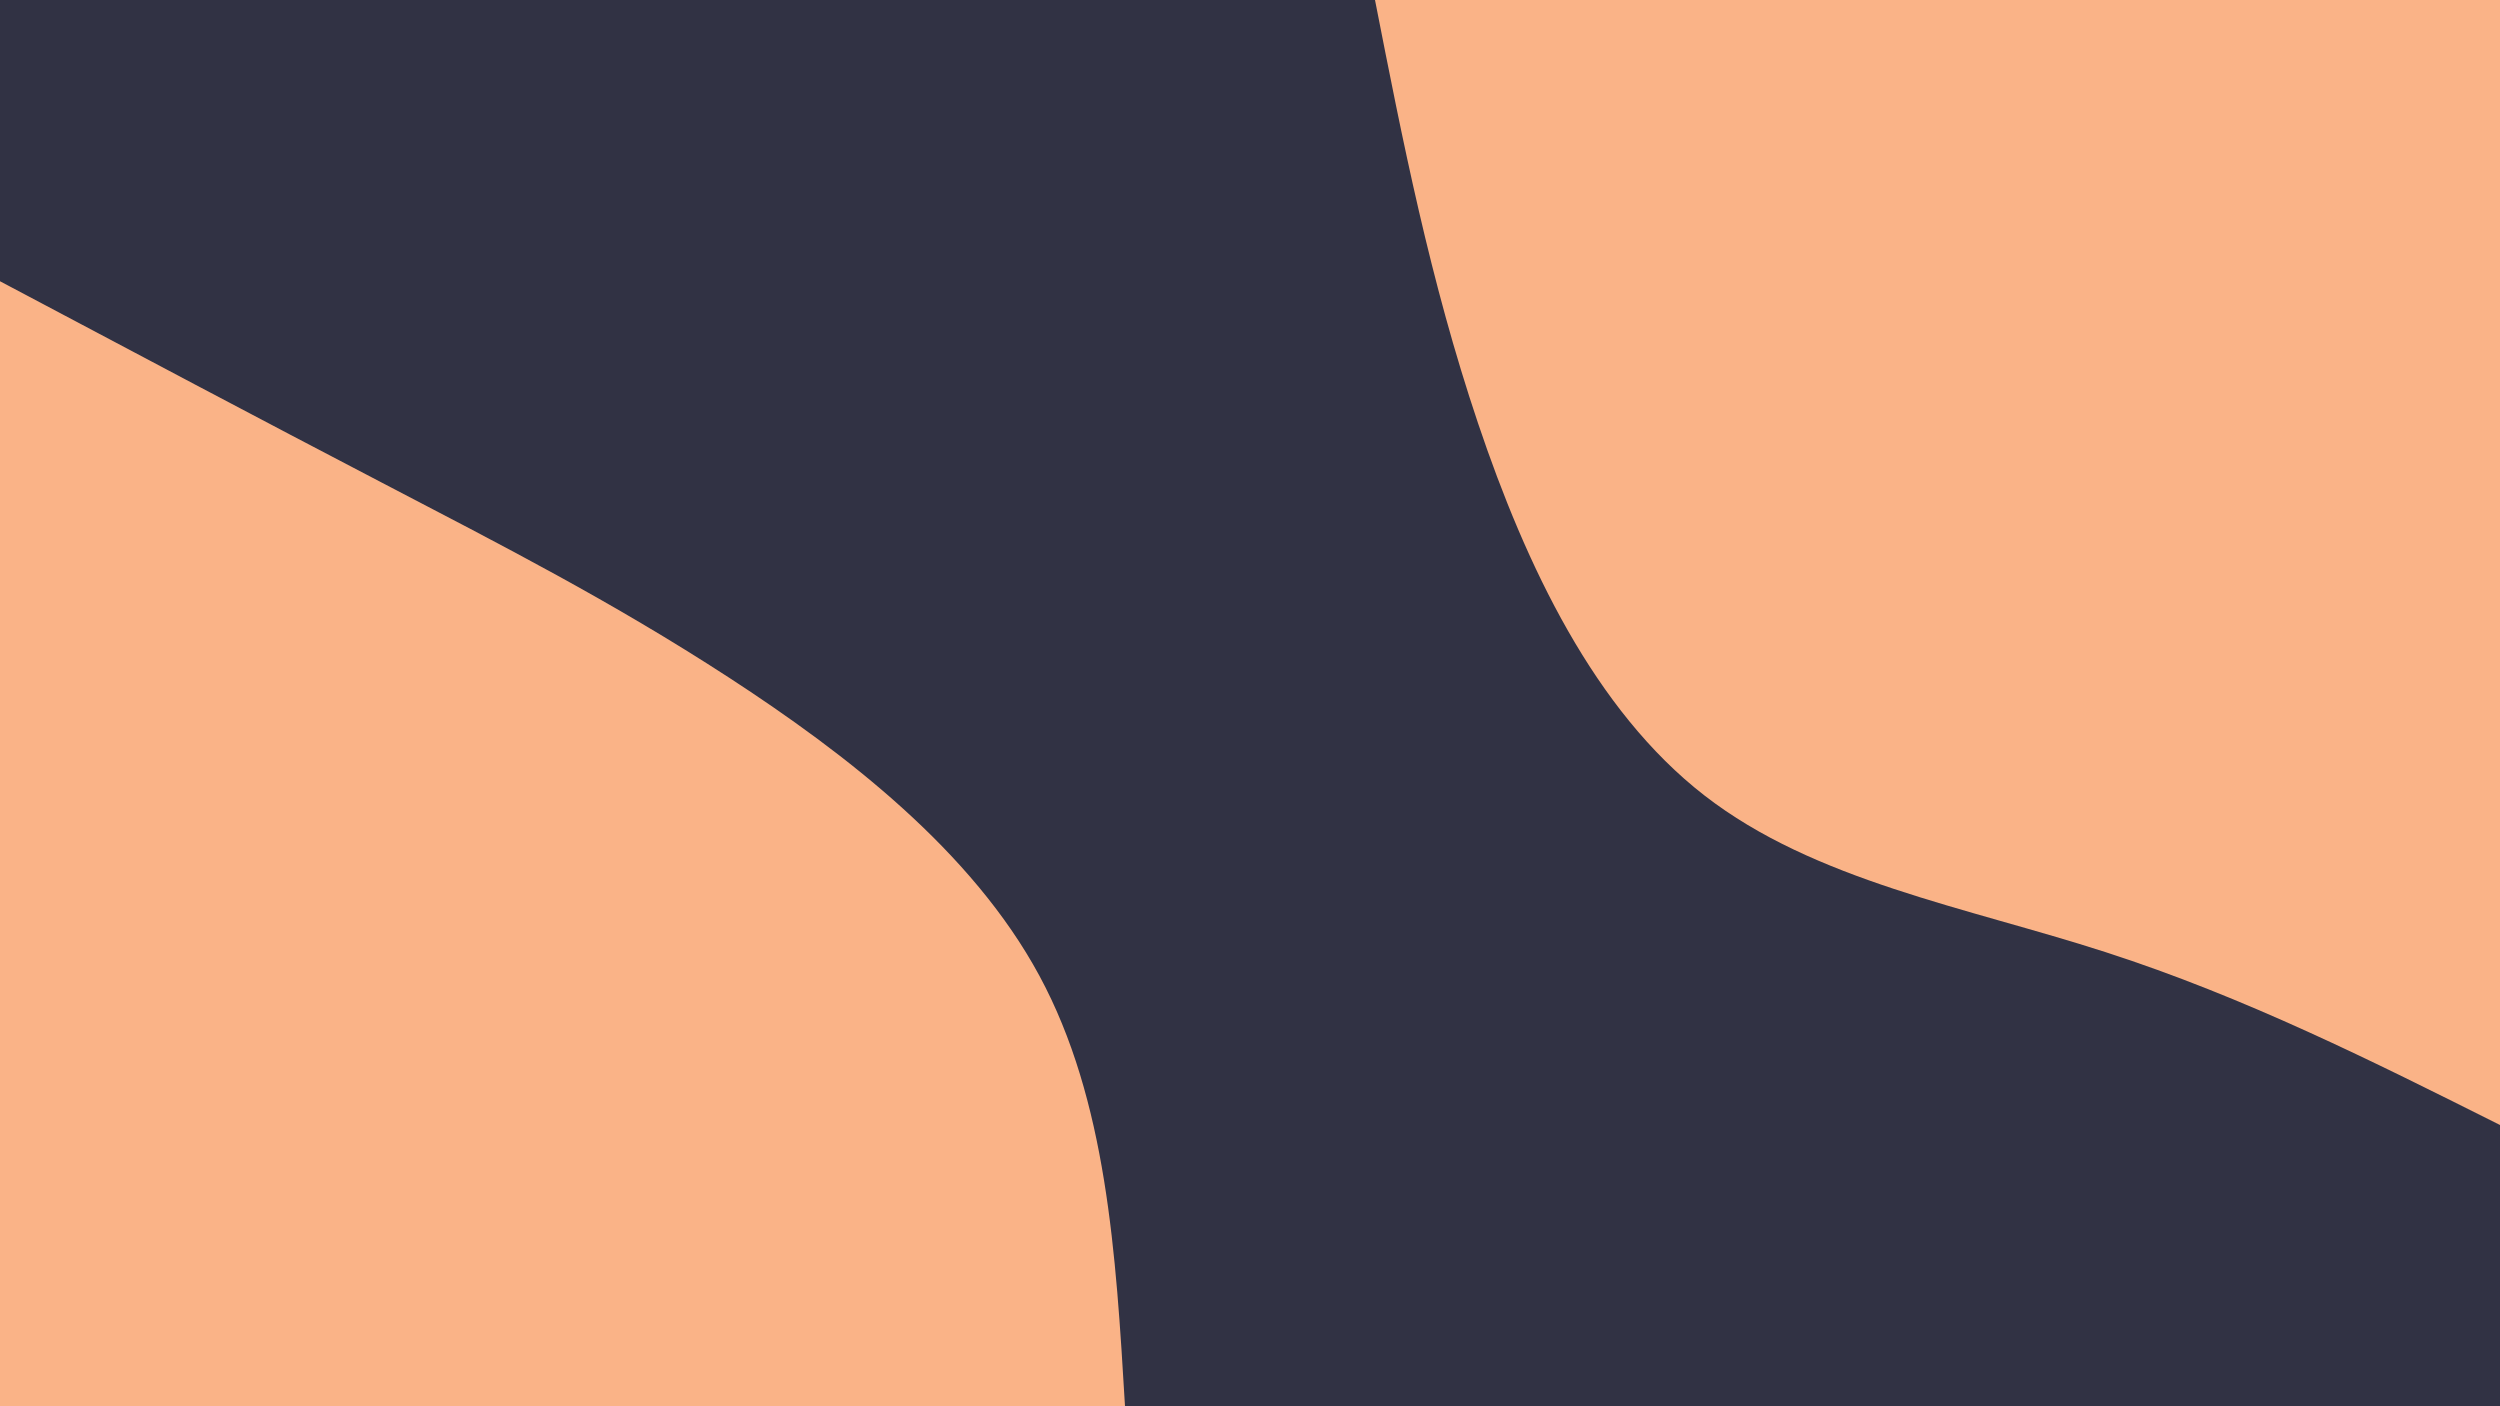<svg id="visual" viewBox="0 0 3840 2160" width="3840" height="2160" xmlns="http://www.w3.org/2000/svg" xmlns:xlink="http://www.w3.org/1999/xlink" version="1.1"><rect x="0" y="0" width="3840" height="2160" fill="#313244"></rect><defs><linearGradient id="grad1_0" x1="43.8%" y1="0%" x2="100%" y2="100%"><stop offset="14.444%" stop-color="#313244" stop-opacity="1"></stop><stop offset="85.556%" stop-color="#313244" stop-opacity="1"></stop></linearGradient></defs><defs><linearGradient id="grad2_0" x1="0%" y1="0%" x2="56.3%" y2="100%"><stop offset="14.444%" stop-color="#313244" stop-opacity="1"></stop><stop offset="85.556%" stop-color="#313244" stop-opacity="1"></stop></linearGradient></defs><g transform="translate(3840, 0)"><path d="M0 1728C-195.7 1629.9 -391.5 1531.7 -605.8 1462.5C-820.1 1393.3 -1052.9 1353 -1221.9 1221.9C-1390.9 1090.8 -1496 869 -1569.7 650.2C-1643.4 431.4 -1685.7 215.7 -1728 0L0 0Z" fill="#fab387"></path></g><g transform="translate(0, 2160)"><path d="M0 -1728C201.5 -1621.2 403 -1514.3 587.4 -1418.2C771.8 -1322 939.1 -1236.6 1119.4 -1119.4C1299.6 -1002.1 1492.9 -853.1 1596.5 -661.3C1700.1 -469.4 1714 -234.7 1728 0L0 0Z" fill="#fab387"></path></g></svg>